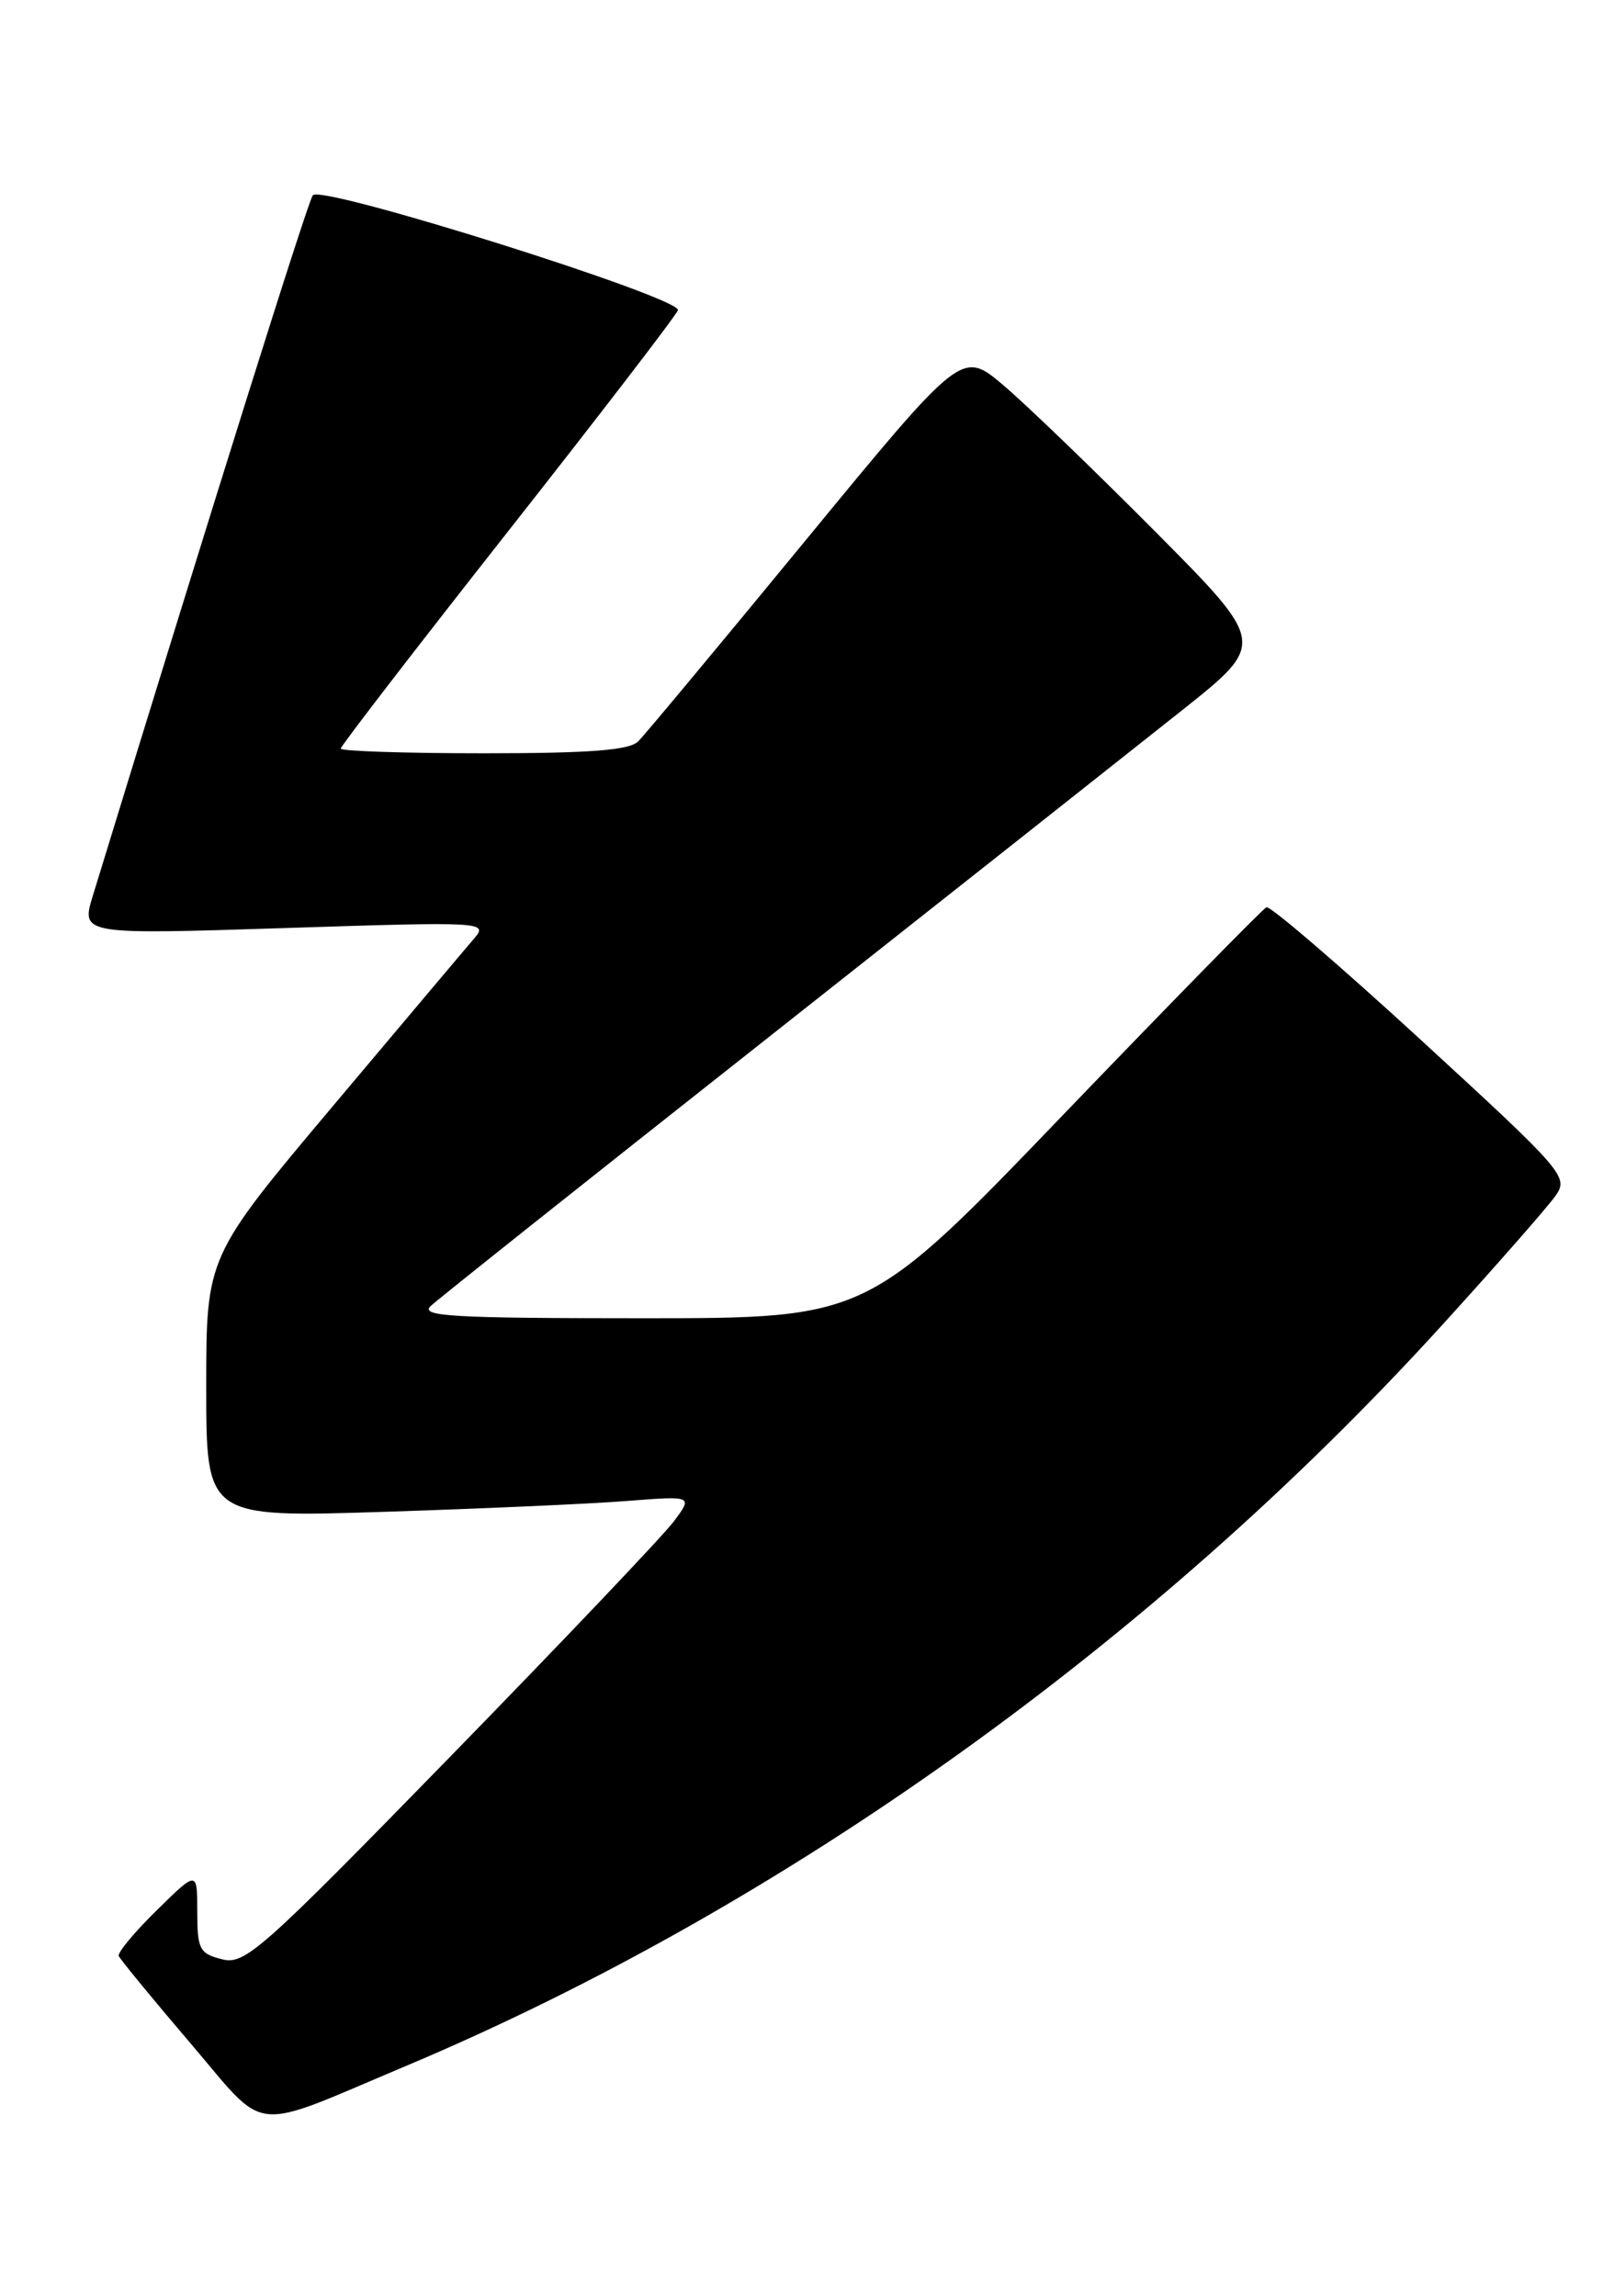 <?xml version="1.0" encoding="UTF-8" standalone="no"?>
<!DOCTYPE svg PUBLIC "-//W3C//DTD SVG 1.1//EN" "http://www.w3.org/Graphics/SVG/1.1/DTD/svg11.dtd" >
<svg xmlns="http://www.w3.org/2000/svg" xmlns:xlink="http://www.w3.org/1999/xlink" version="1.1" viewBox="0 0 180 256">
 <g >
 <path fill="currentColor"
d=" M 45.18 230.42 C 87.29 212.70 128.59 183.19 160.77 147.83 C 166.94 141.05 172.66 134.52 173.49 133.33 C 174.95 131.23 174.45 130.65 158.50 116.00 C 149.42 107.66 141.65 100.99 141.24 101.17 C 140.83 101.35 130.66 111.74 118.63 124.25 C 96.77 147.00 96.77 147.00 71.67 147.00 C 50.36 147.00 46.79 146.79 48.04 145.63 C 48.84 144.87 65.92 131.29 86.00 115.44 C 106.08 99.59 126.71 83.27 131.86 79.18 C 141.21 71.74 141.21 71.74 128.86 59.30 C 122.06 52.46 114.43 45.10 111.89 42.95 C 107.28 39.05 107.28 39.05 89.89 60.20 C 80.33 71.83 71.91 81.94 71.18 82.67 C 70.19 83.66 65.83 84.00 53.93 84.00 C 45.17 84.00 38.00 83.76 38.00 83.48 C 38.00 83.19 46.36 72.34 56.57 59.37 C 66.79 46.39 75.35 35.25 75.60 34.60 C 76.12 33.24 35.97 20.59 34.89 21.77 C 34.37 22.35 23.89 55.73 10.36 99.86 C 9.03 104.22 9.03 104.22 31.76 103.49 C 53.92 102.77 54.46 102.80 52.90 104.63 C 52.01 105.66 44.93 114.07 37.15 123.31 C 23.00 140.13 23.00 140.13 23.00 154.67 C 23.00 169.22 23.00 169.22 42.75 168.59 C 53.61 168.24 65.82 167.70 69.89 167.38 C 77.28 166.80 77.28 166.80 75.15 169.65 C 73.98 171.22 62.78 183.00 50.26 195.84 C 29.03 217.61 27.31 219.14 24.75 218.48 C 22.25 217.85 22.00 217.36 22.00 213.18 C 22.00 208.58 22.00 208.58 17.49 213.01 C 15.01 215.44 13.10 217.74 13.24 218.11 C 13.38 218.47 16.99 222.87 21.26 227.87 C 29.96 238.07 27.61 237.82 45.18 230.42 Z "/>
</g>
</svg>
